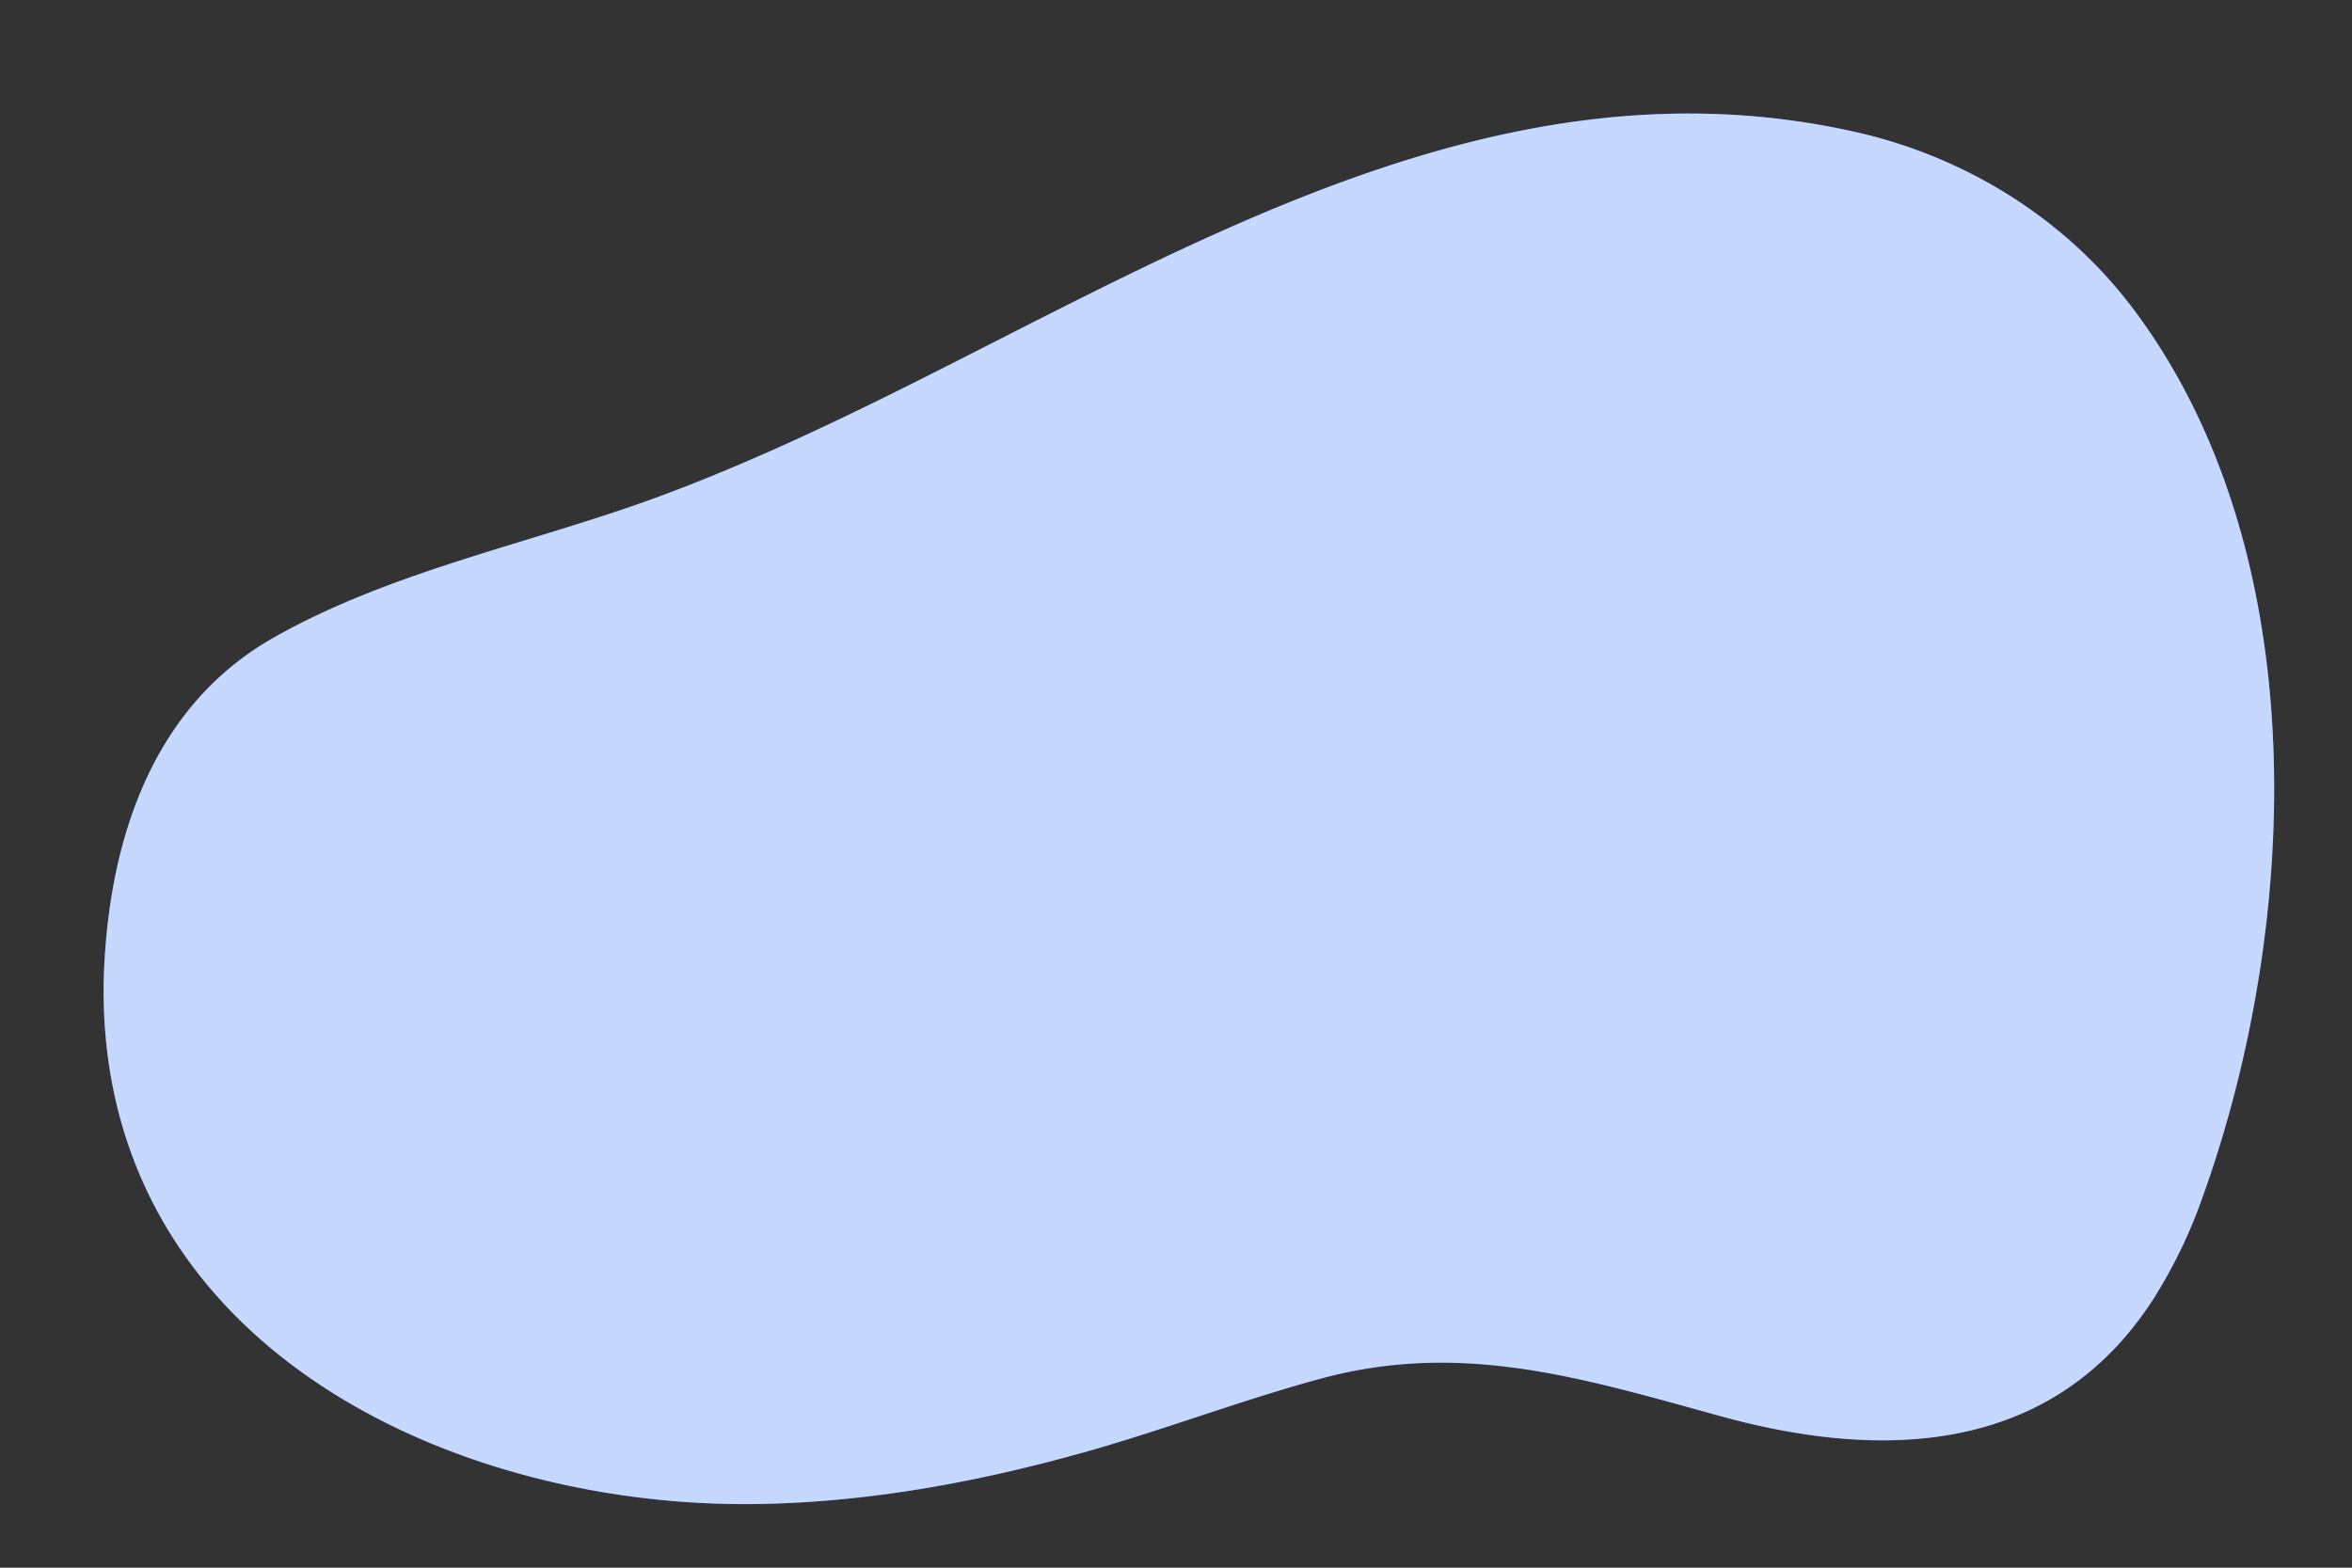 <svg xmlns="http://www.w3.org/2000/svg" viewBox="0 0 750 500"><rect x="0" y="0" width="750" height="500" fill="#333333" stroke="none"/><g id="freepik--background-simple--inject-62"><path d="M281,127.24c97.47-48,197.73-110.75,311-85.07C627.05,50.13,659,70,680.6,99c57.76,77.39,53.06,195.92,21.68,283a158.33,158.33,0,0,1-15.78,32.55C654.65,463.71,601,466,549.22,451.82c-43.81-12-82.62-24.4-127.87-12.17C396.29,446.42,372,455.73,347,462.82c-34,9.64-69,16.19-104.45,16.86-93.67,1.75-200.66-46-209-150.63a163.23,163.23,0,0,1-.33-20.39C35.16,266.9,49,225.08,87.21,203.4c38.46-21.8,84.09-30.41,125.23-45.87C235.84,148.73,258.53,138.29,281,127.24Z" style="fill:#407BFF"></path><path d="M281,127.24c97.47-48,197.73-110.75,311-85.07C627.05,50.13,659,70,680.6,99c57.76,77.39,53.06,195.92,21.68,283a158.33,158.33,0,0,1-15.78,32.55C654.65,463.71,601,466,549.22,451.82c-43.81-12-82.62-24.4-127.87-12.17C396.29,446.42,372,455.73,347,462.82c-34,9.64-69,16.19-104.45,16.86-93.67,1.75-200.66-46-209-150.63a163.23,163.23,0,0,1-.33-20.39C35.16,266.9,49,225.08,87.21,203.4c38.46-21.8,84.09-30.41,125.23-45.87C235.84,148.73,258.53,138.29,281,127.24Z" style="fill:#fff;opacity:0.7"></path></g></svg>